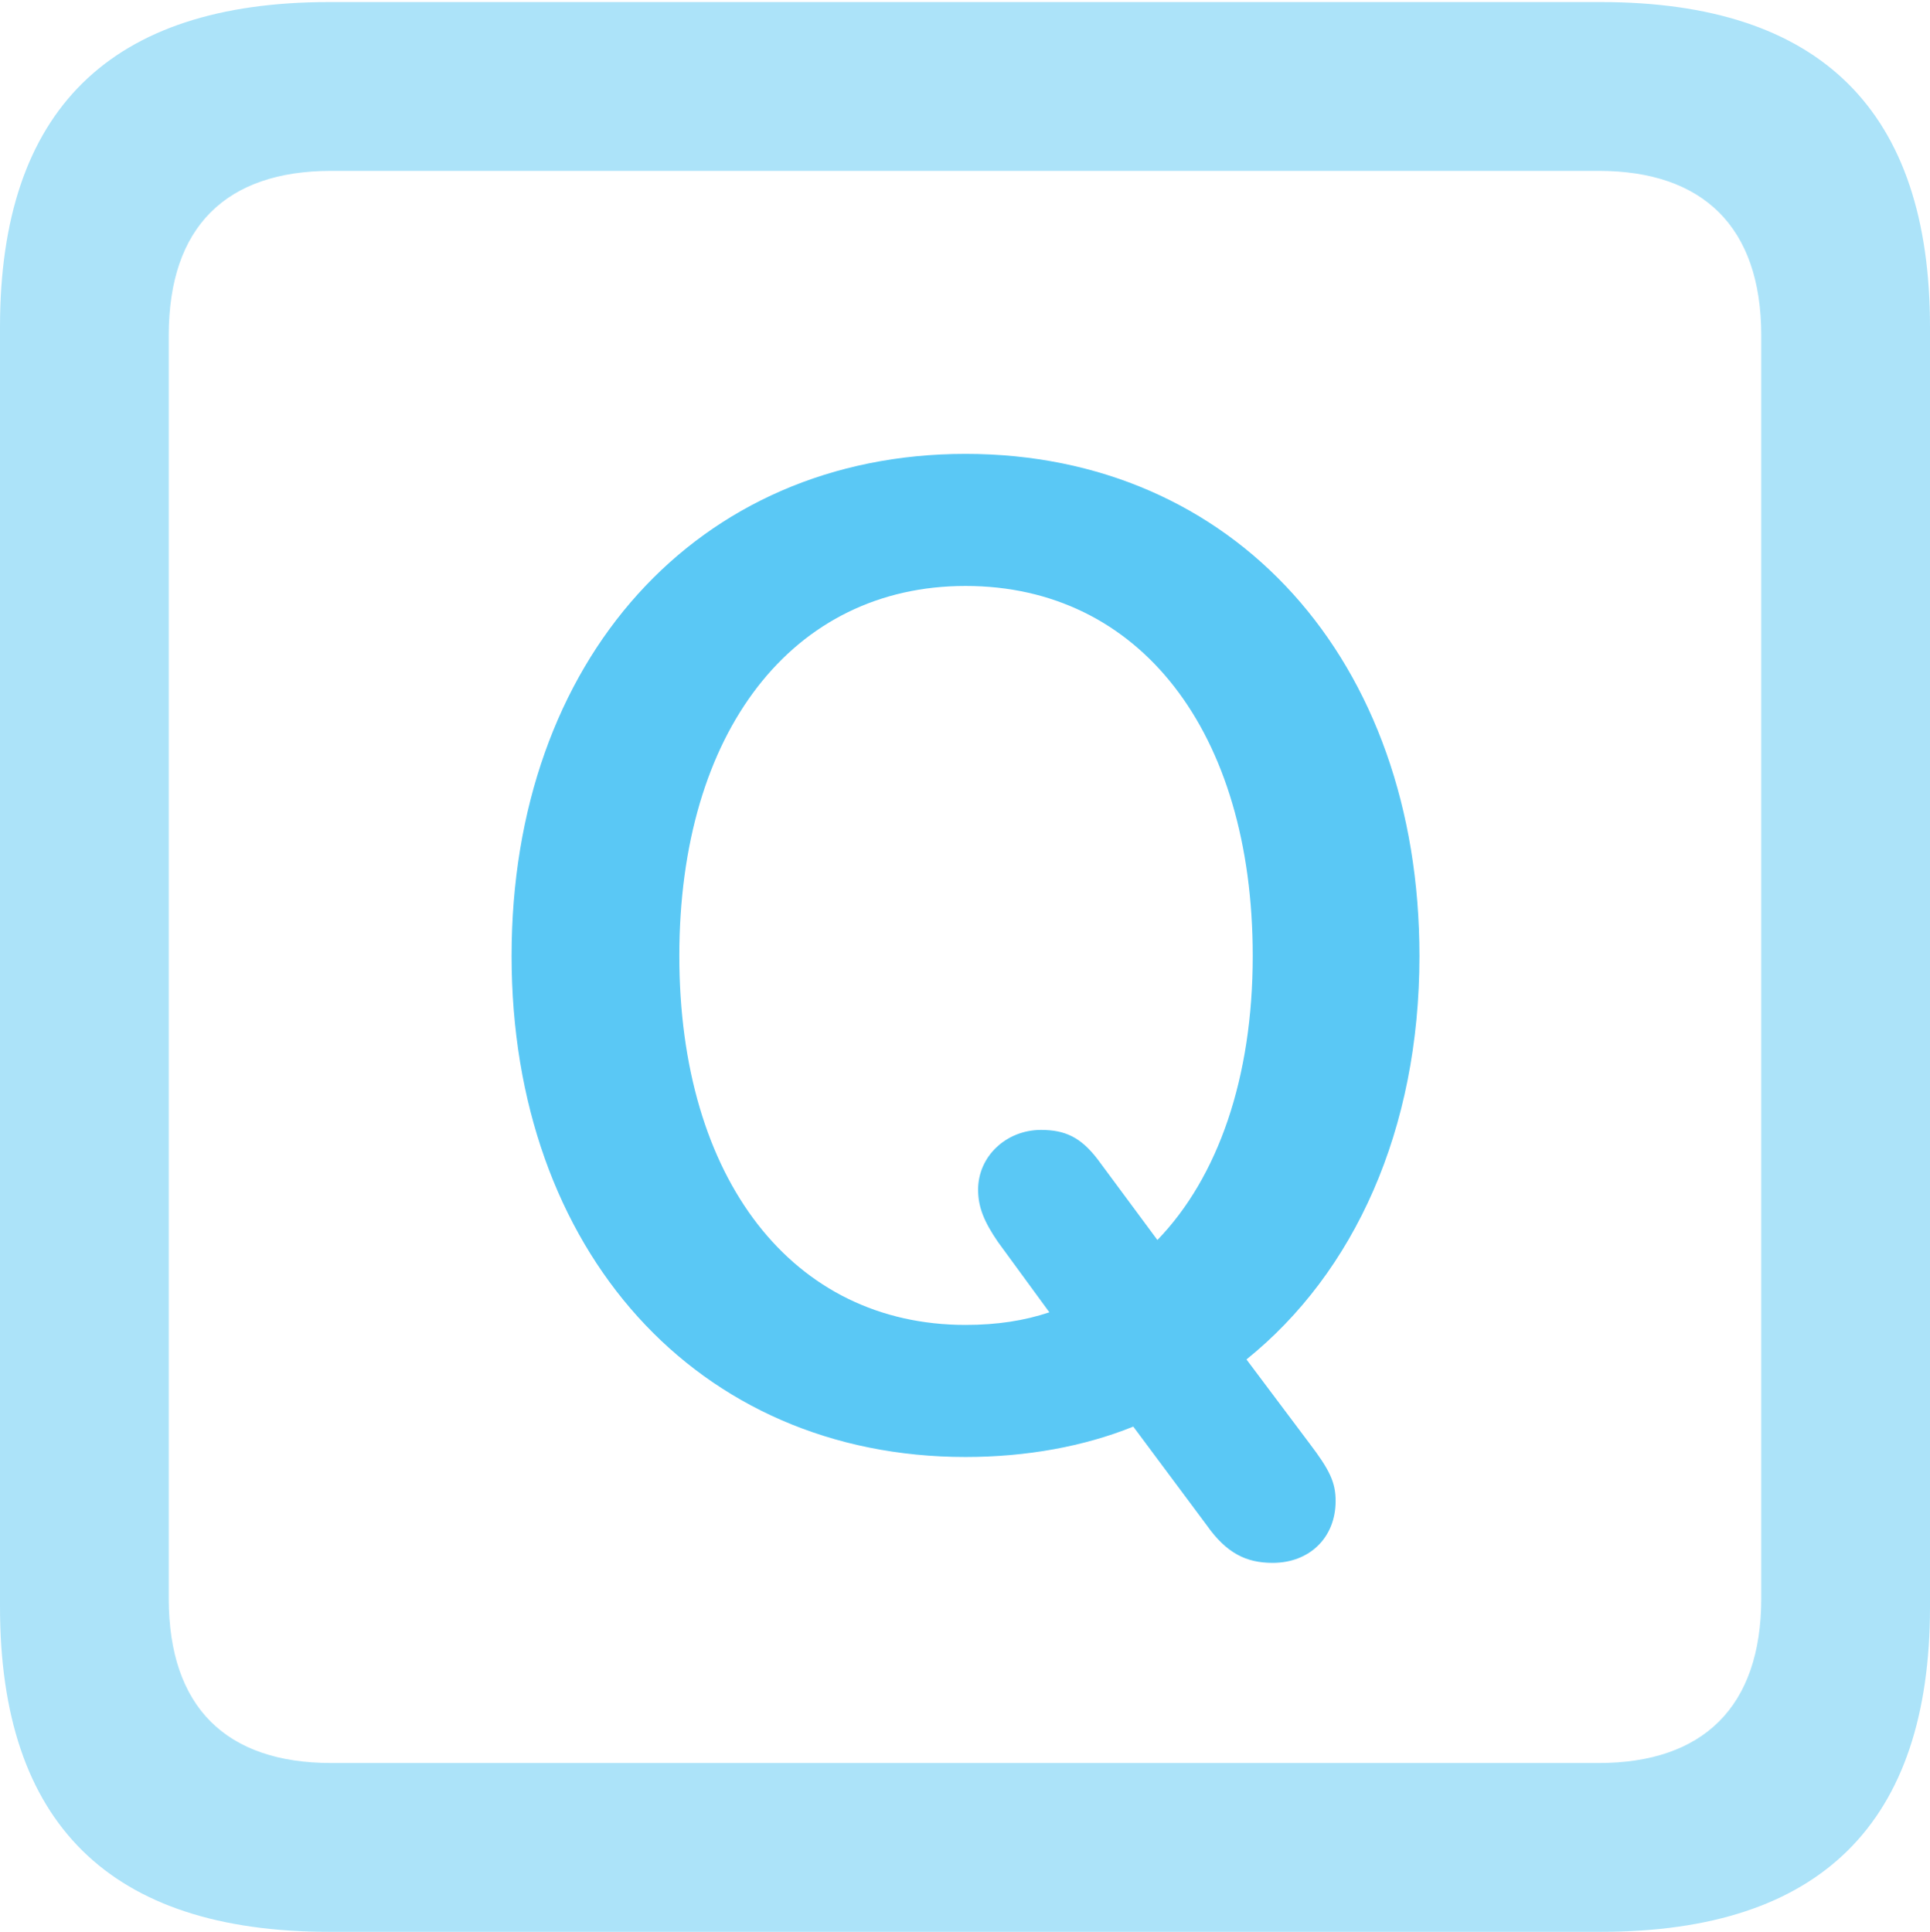 <?xml version="1.0" encoding="UTF-8"?>
<!--Generator: Apple Native CoreSVG 175.5-->
<!DOCTYPE svg
PUBLIC "-//W3C//DTD SVG 1.1//EN"
       "http://www.w3.org/Graphics/SVG/1.1/DTD/svg11.dtd">
<svg version="1.1" xmlns="http://www.w3.org/2000/svg" xmlns:xlink="http://www.w3.org/1999/xlink" width="22.473" height="22.498">
 <g>
  <rect height="22.498" opacity="0" width="22.473" x="0" y="0"/>
  <path d="M3.833 22.498L18.64 22.498C21.204 22.498 22.473 21.228 22.473 18.713L22.473 3.809C22.473 1.294 21.204 0.024 18.64 0.024L3.833 0.024C1.282 0.024 0 1.282 0 3.809L0 18.713C0 21.24 1.282 22.498 3.833 22.498ZM3.857 20.532C2.637 20.532 1.965 19.885 1.965 18.616L1.965 3.906C1.965 2.637 2.637 1.99 3.857 1.99L18.616 1.99C19.824 1.99 20.508 2.637 20.508 3.906L20.508 18.616C20.508 19.885 19.824 20.532 18.616 20.532Z" fill="#5ac8f5" fill-opacity="0.5"/>
  <path d="M11.243 16.968C11.951 16.968 12.622 16.846 13.196 16.614L14.05 17.761C14.282 18.091 14.514 18.201 14.819 18.201C15.247 18.201 15.552 17.908 15.552 17.48C15.552 17.261 15.479 17.114 15.247 16.809L14.514 15.832C15.771 14.819 16.528 13.159 16.528 11.133C16.528 7.69 14.368 5.286 11.243 5.286C8.118 5.286 5.957 7.69 5.957 11.133C5.957 14.563 8.118 16.968 11.243 16.968ZM11.243 15.43C9.229 15.43 7.91 13.733 7.91 11.133C7.91 8.521 9.229 6.824 11.243 6.824C13.269 6.824 14.587 8.521 14.587 11.133C14.587 12.549 14.185 13.709 13.477 14.441L12.781 13.501C12.585 13.245 12.402 13.159 12.122 13.159C11.719 13.159 11.389 13.464 11.389 13.855C11.389 14.062 11.462 14.233 11.621 14.465L12.219 15.283C11.926 15.381 11.609 15.43 11.243 15.43Z" fill="#5ac8f5"/>
 </g>
</svg>
